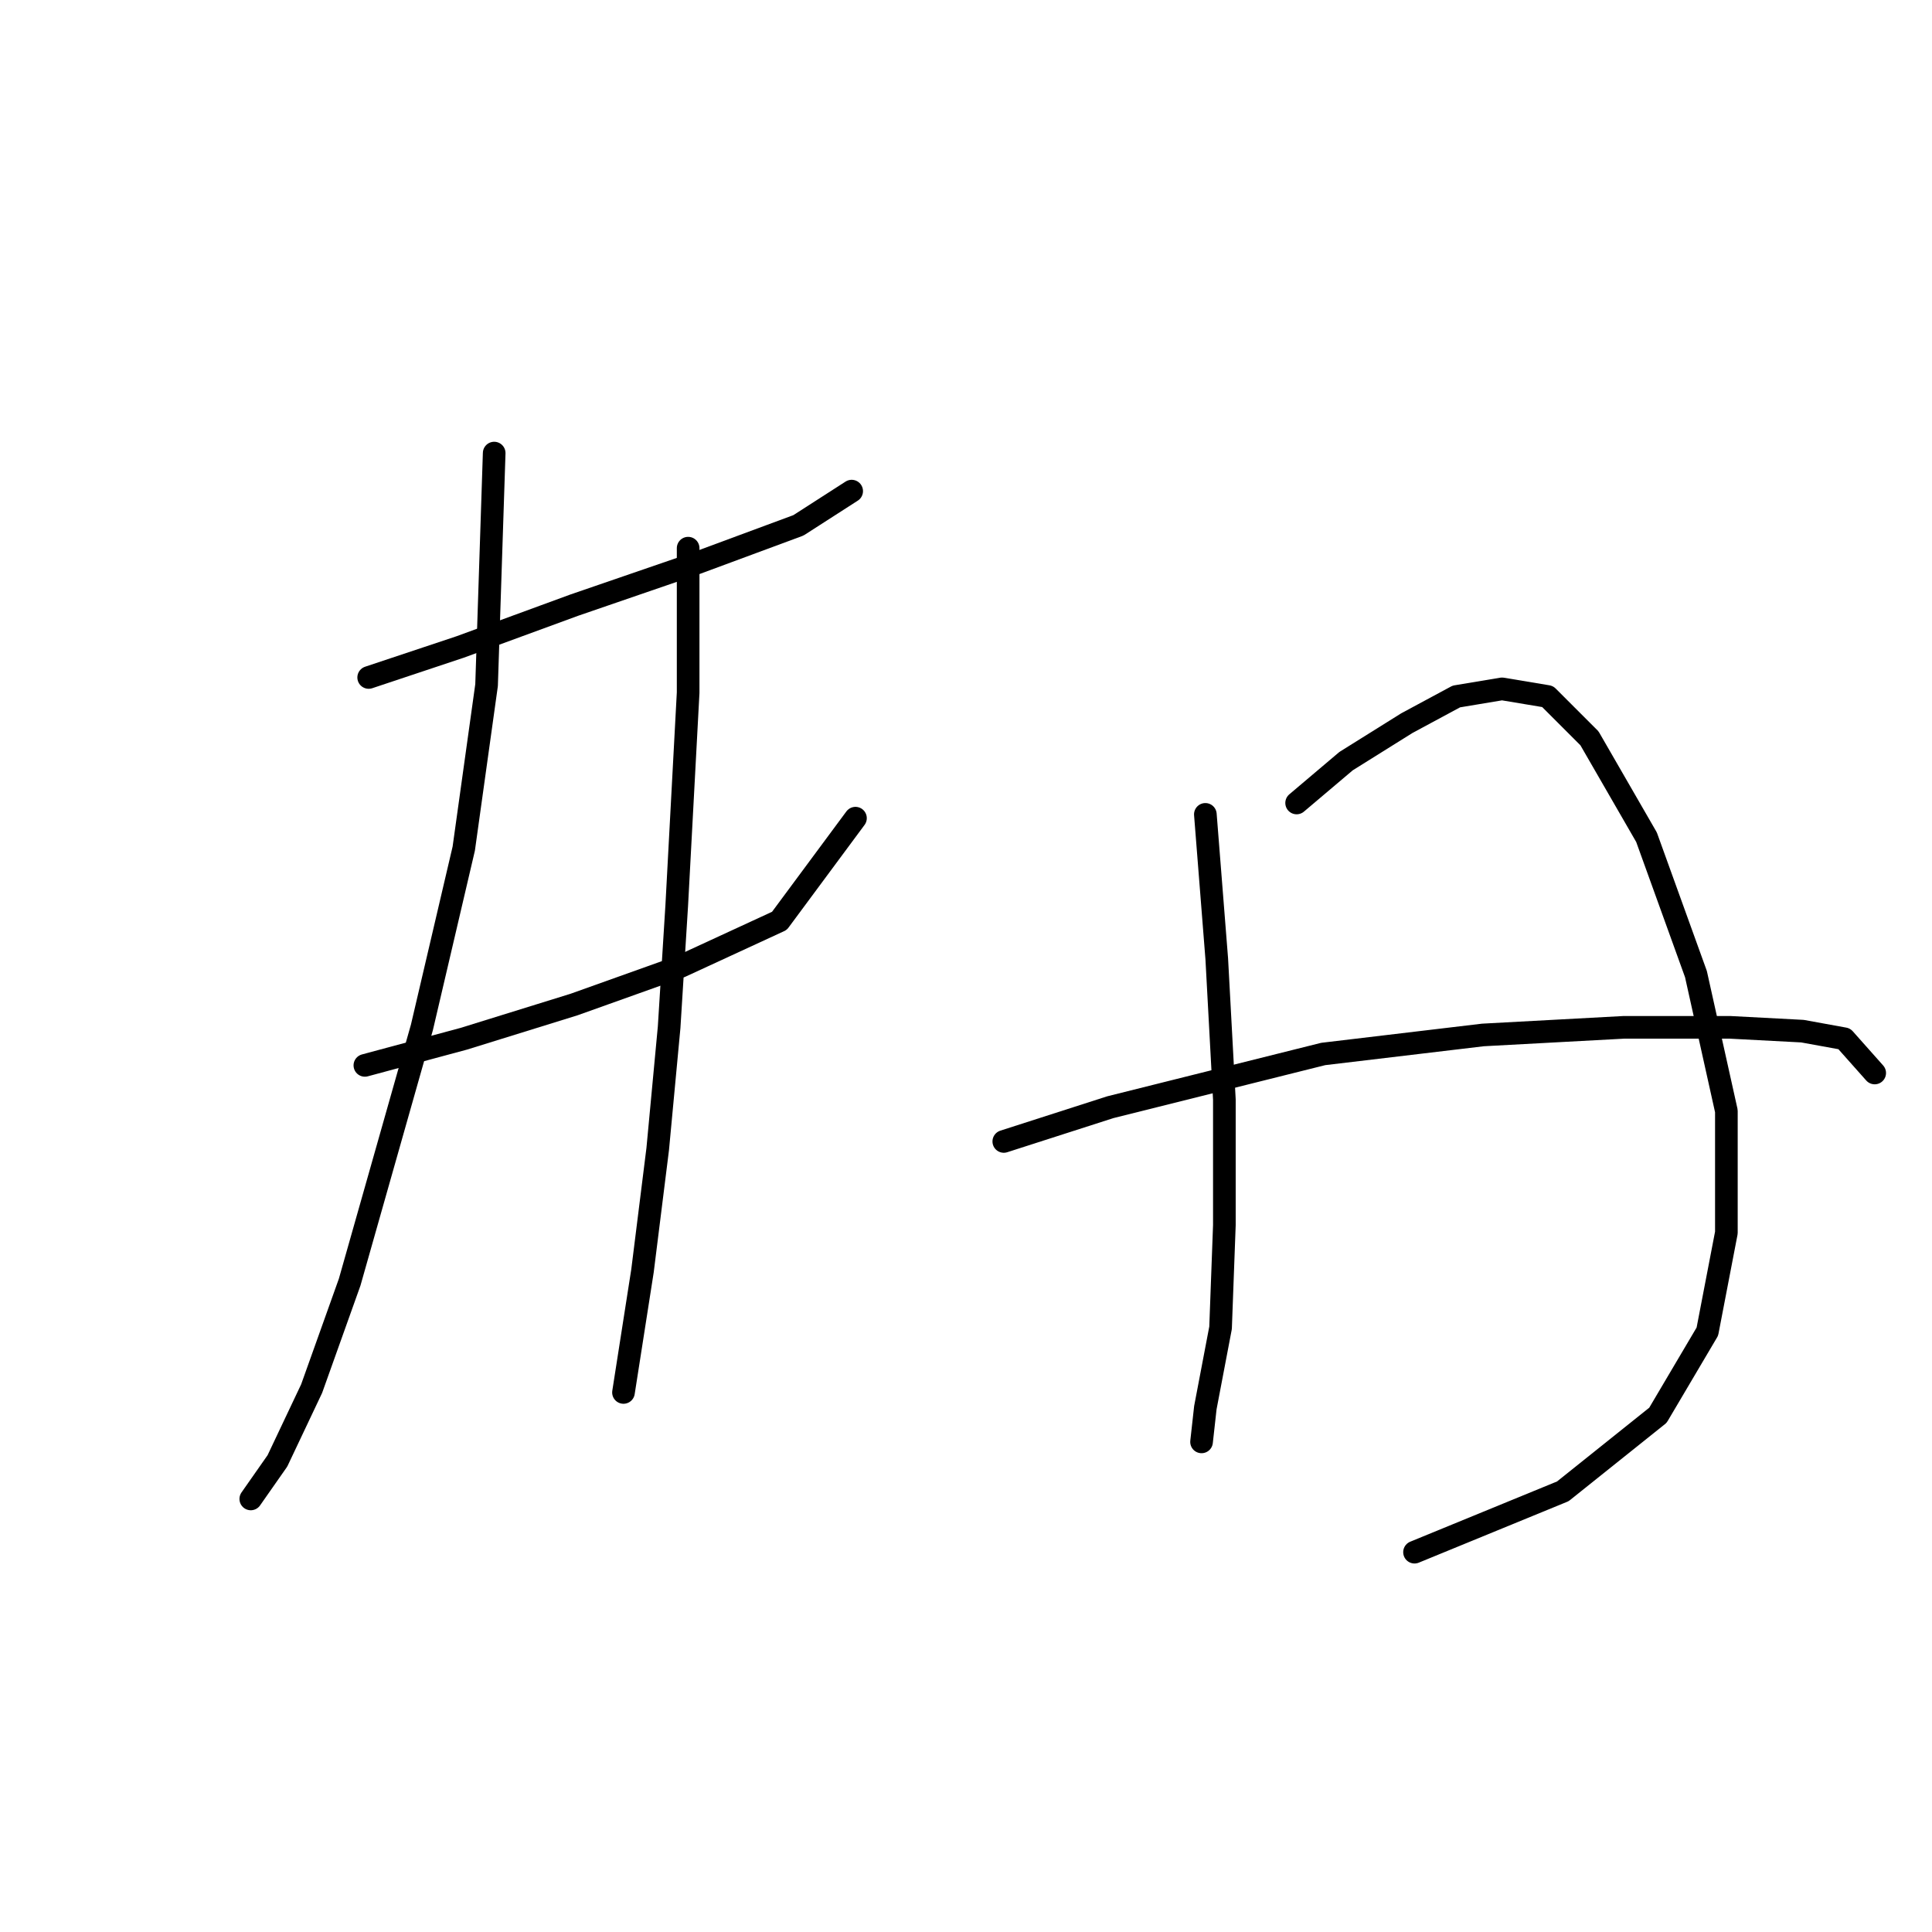 <?xml version="1.0" standalone="no"?>
    <svg width="256" height="256" xmlns="http://www.w3.org/2000/svg" version="1.1">
    <polyline stroke="black" stroke-width="3" stroke-linecap="round" fill="transparent" stroke-linejoin="round" points="48.852 89.768 60.946 85.737 76.064 80.194 92.19 74.65 105.796 69.611 112.851 65.076 112.851 65.076 " />
        <polyline stroke="black" stroke-width="3" stroke-linecap="round" fill="transparent" stroke-linejoin="round" points="48.348 141.169 61.45 137.641 76.064 133.106 90.174 128.066 103.276 122.019 113.354 108.413 113.354 108.413 " />
        <polyline stroke="black" stroke-width="3" stroke-linecap="round" fill="transparent" stroke-linejoin="round" points="65.482 60.036 64.474 90.776 61.45 112.445 55.907 136.129 46.332 169.892 41.293 184.002 36.758 193.577 33.23 198.616 33.23 198.616 " />
        <polyline stroke="black" stroke-width="3" stroke-linecap="round" fill="transparent" stroke-linejoin="round" points="91.182 72.635 91.182 91.784 89.67 120.004 88.662 136.129 87.15 152.255 85.135 168.381 82.615 184.506 82.615 184.506 " />
        <polyline stroke="black" stroke-width="3" stroke-linecap="round" fill="transparent" stroke-linejoin="round" points="159.716 107.909 161.227 127.059 162.235 145.704 162.235 162.333 161.731 175.939 159.716 186.522 159.212 191.057 159.212 191.057 " />
        <polyline stroke="black" stroke-width="3" stroke-linecap="round" fill="transparent" stroke-linejoin="round" points="171.81 106.398 178.361 100.854 186.424 95.815 192.975 92.288 199.022 91.28 205.069 92.288 210.612 97.831 218.171 110.933 224.722 129.074 228.754 147.216 228.754 163.341 226.234 176.443 219.683 187.53 207.085 197.608 187.432 205.671 187.432 205.671 " />
        <polyline stroke="black" stroke-width="3" stroke-linecap="round" fill="transparent" stroke-linejoin="round" points="133.008 151.247 147.118 146.712 175.337 139.657 196.502 137.137 215.148 136.129 229.257 136.129 238.832 136.633 244.375 137.641 248.407 142.176 248.407 142.176 " />
        </svg>